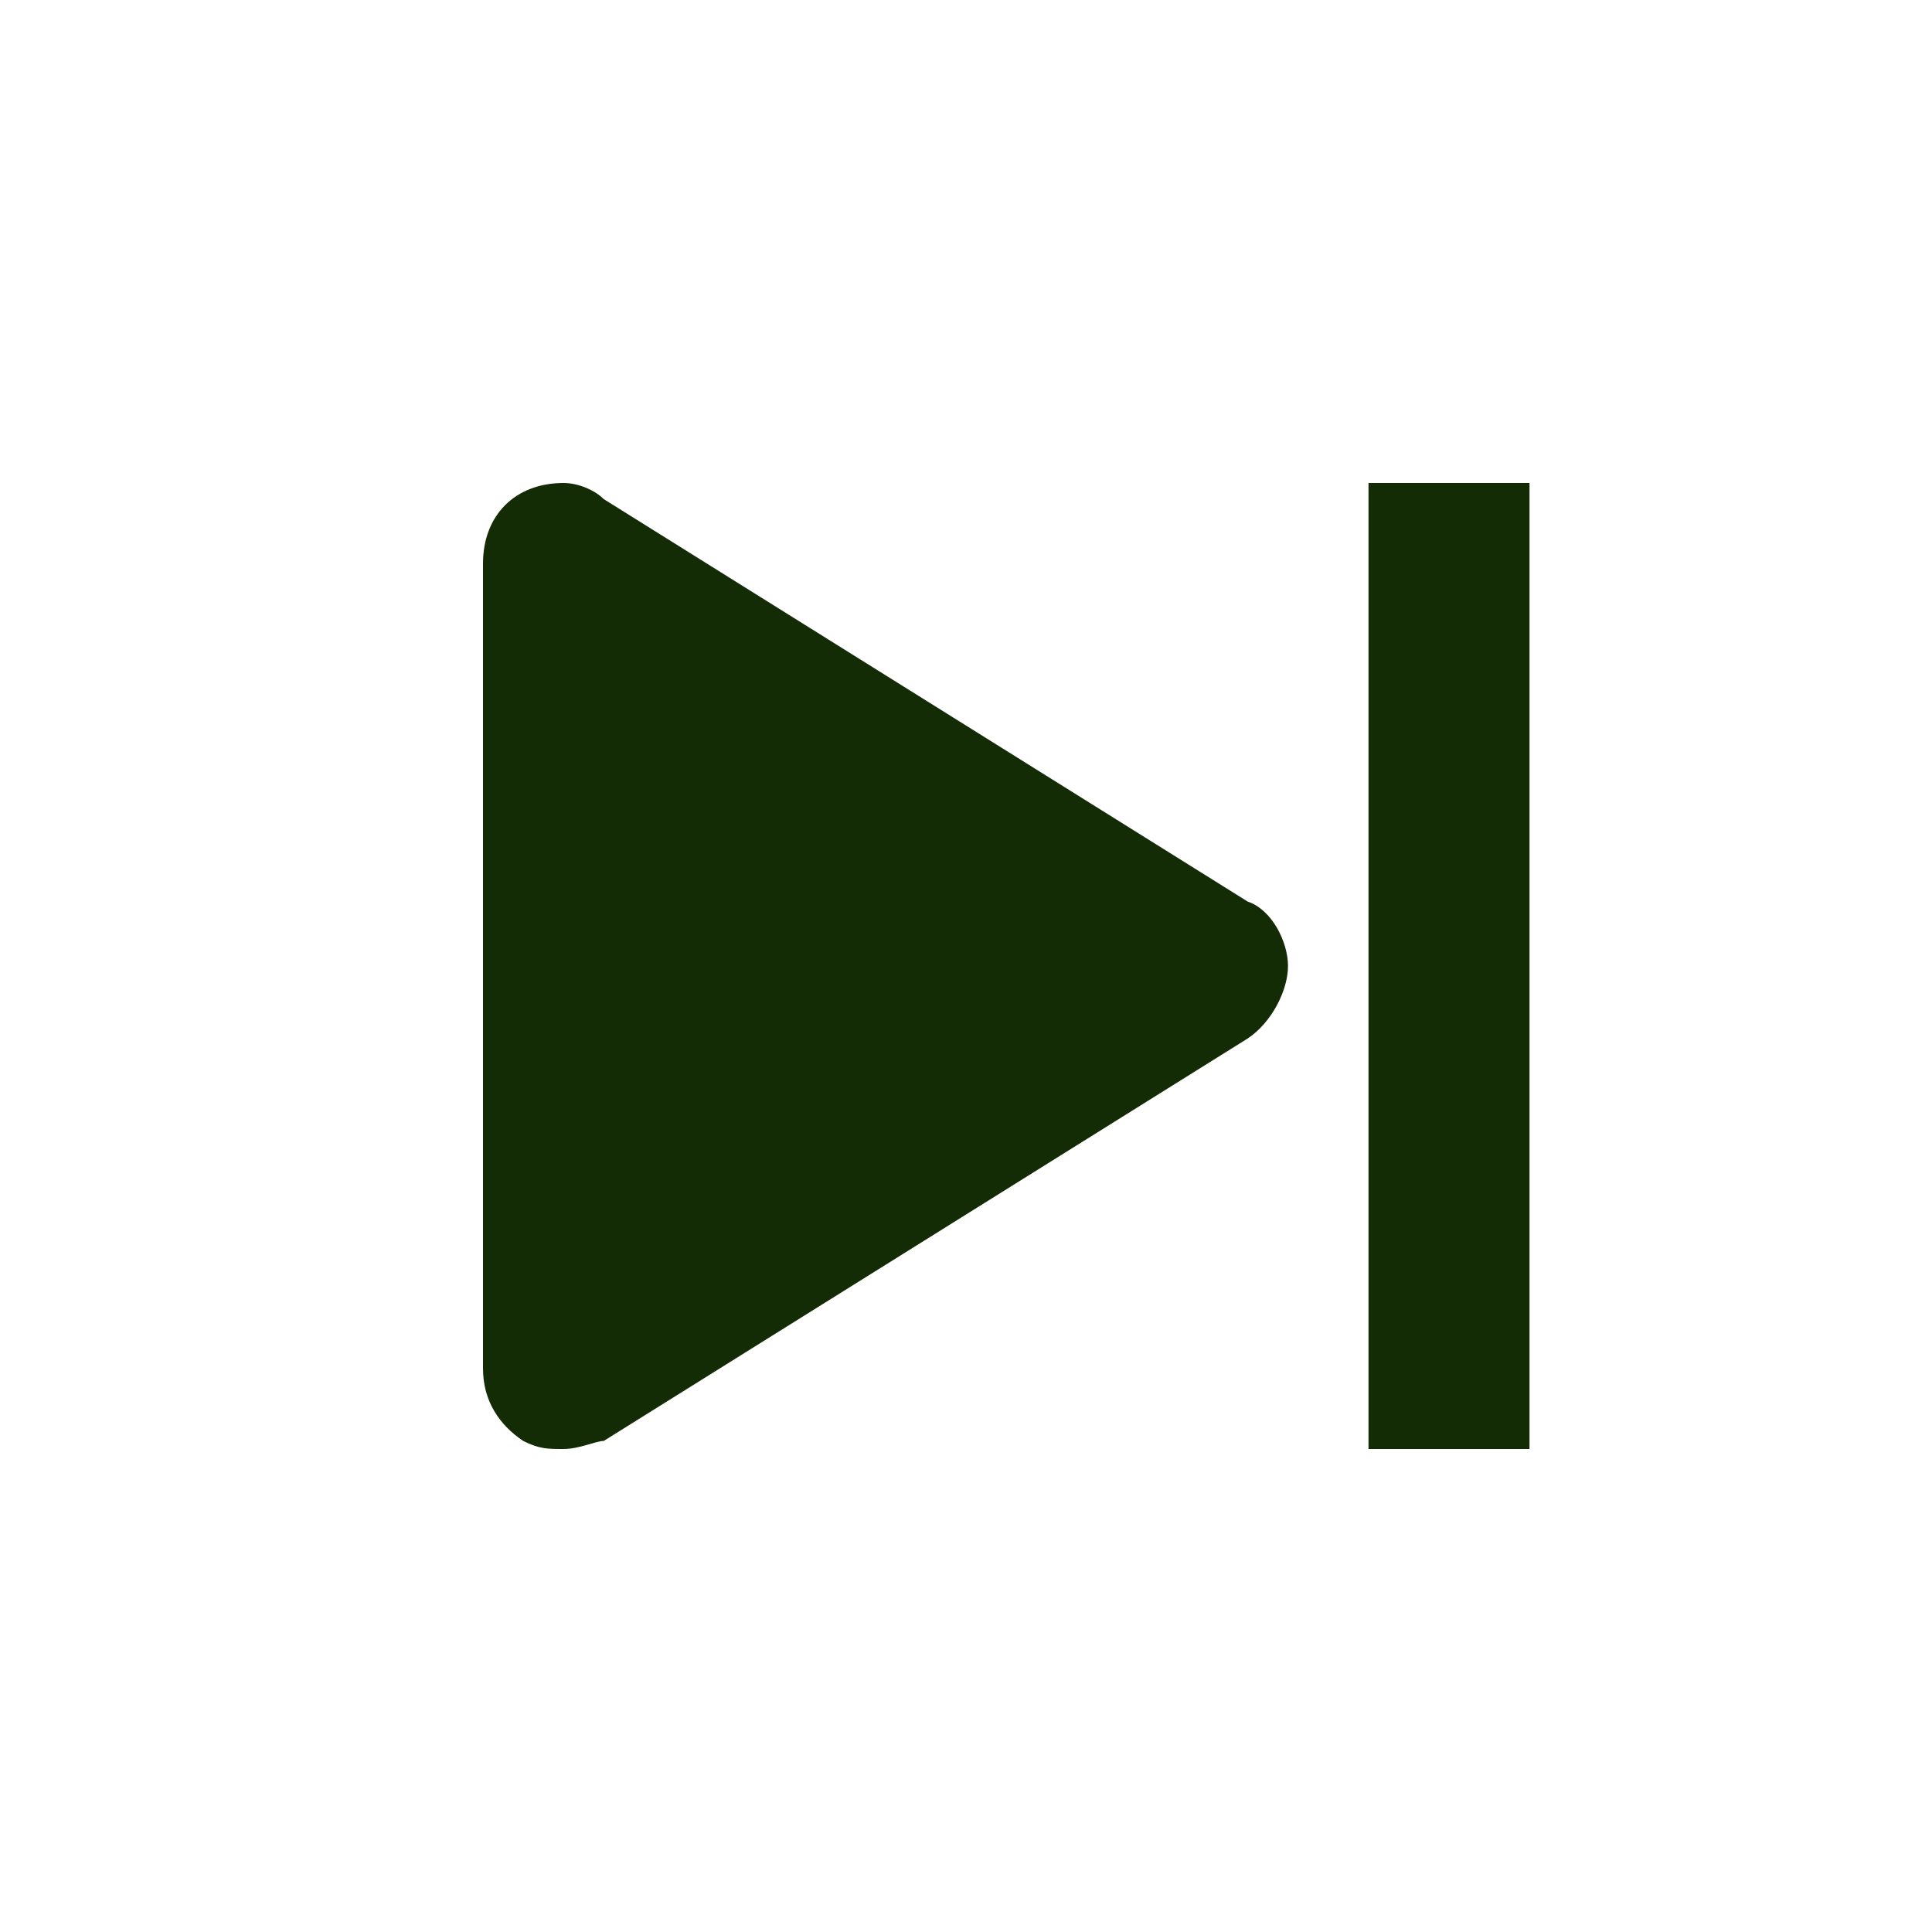 <svg width="24" height="24" viewBox="0 0 24 24" fill="none" xmlns="http://www.w3.org/2000/svg">
<path d="M16 12C16 12.3 15.8 12.7 15.5 12.9L7.5 17.9C7.4 17.9 7.2 18 7 18C6.8 18 6.7 18 6.5 17.9C6.2 17.7 6 17.4 6 17V7C6 6.4 6.4 6 7 6C7.2 6 7.4 6.1 7.5 6.2L15.5 11.2C15.8 11.3 16 11.7 16 12Z" fill="#142C06"/>
<path d="M19 6H17V18H19V6Z" fill="#142C06"/>
</svg>
